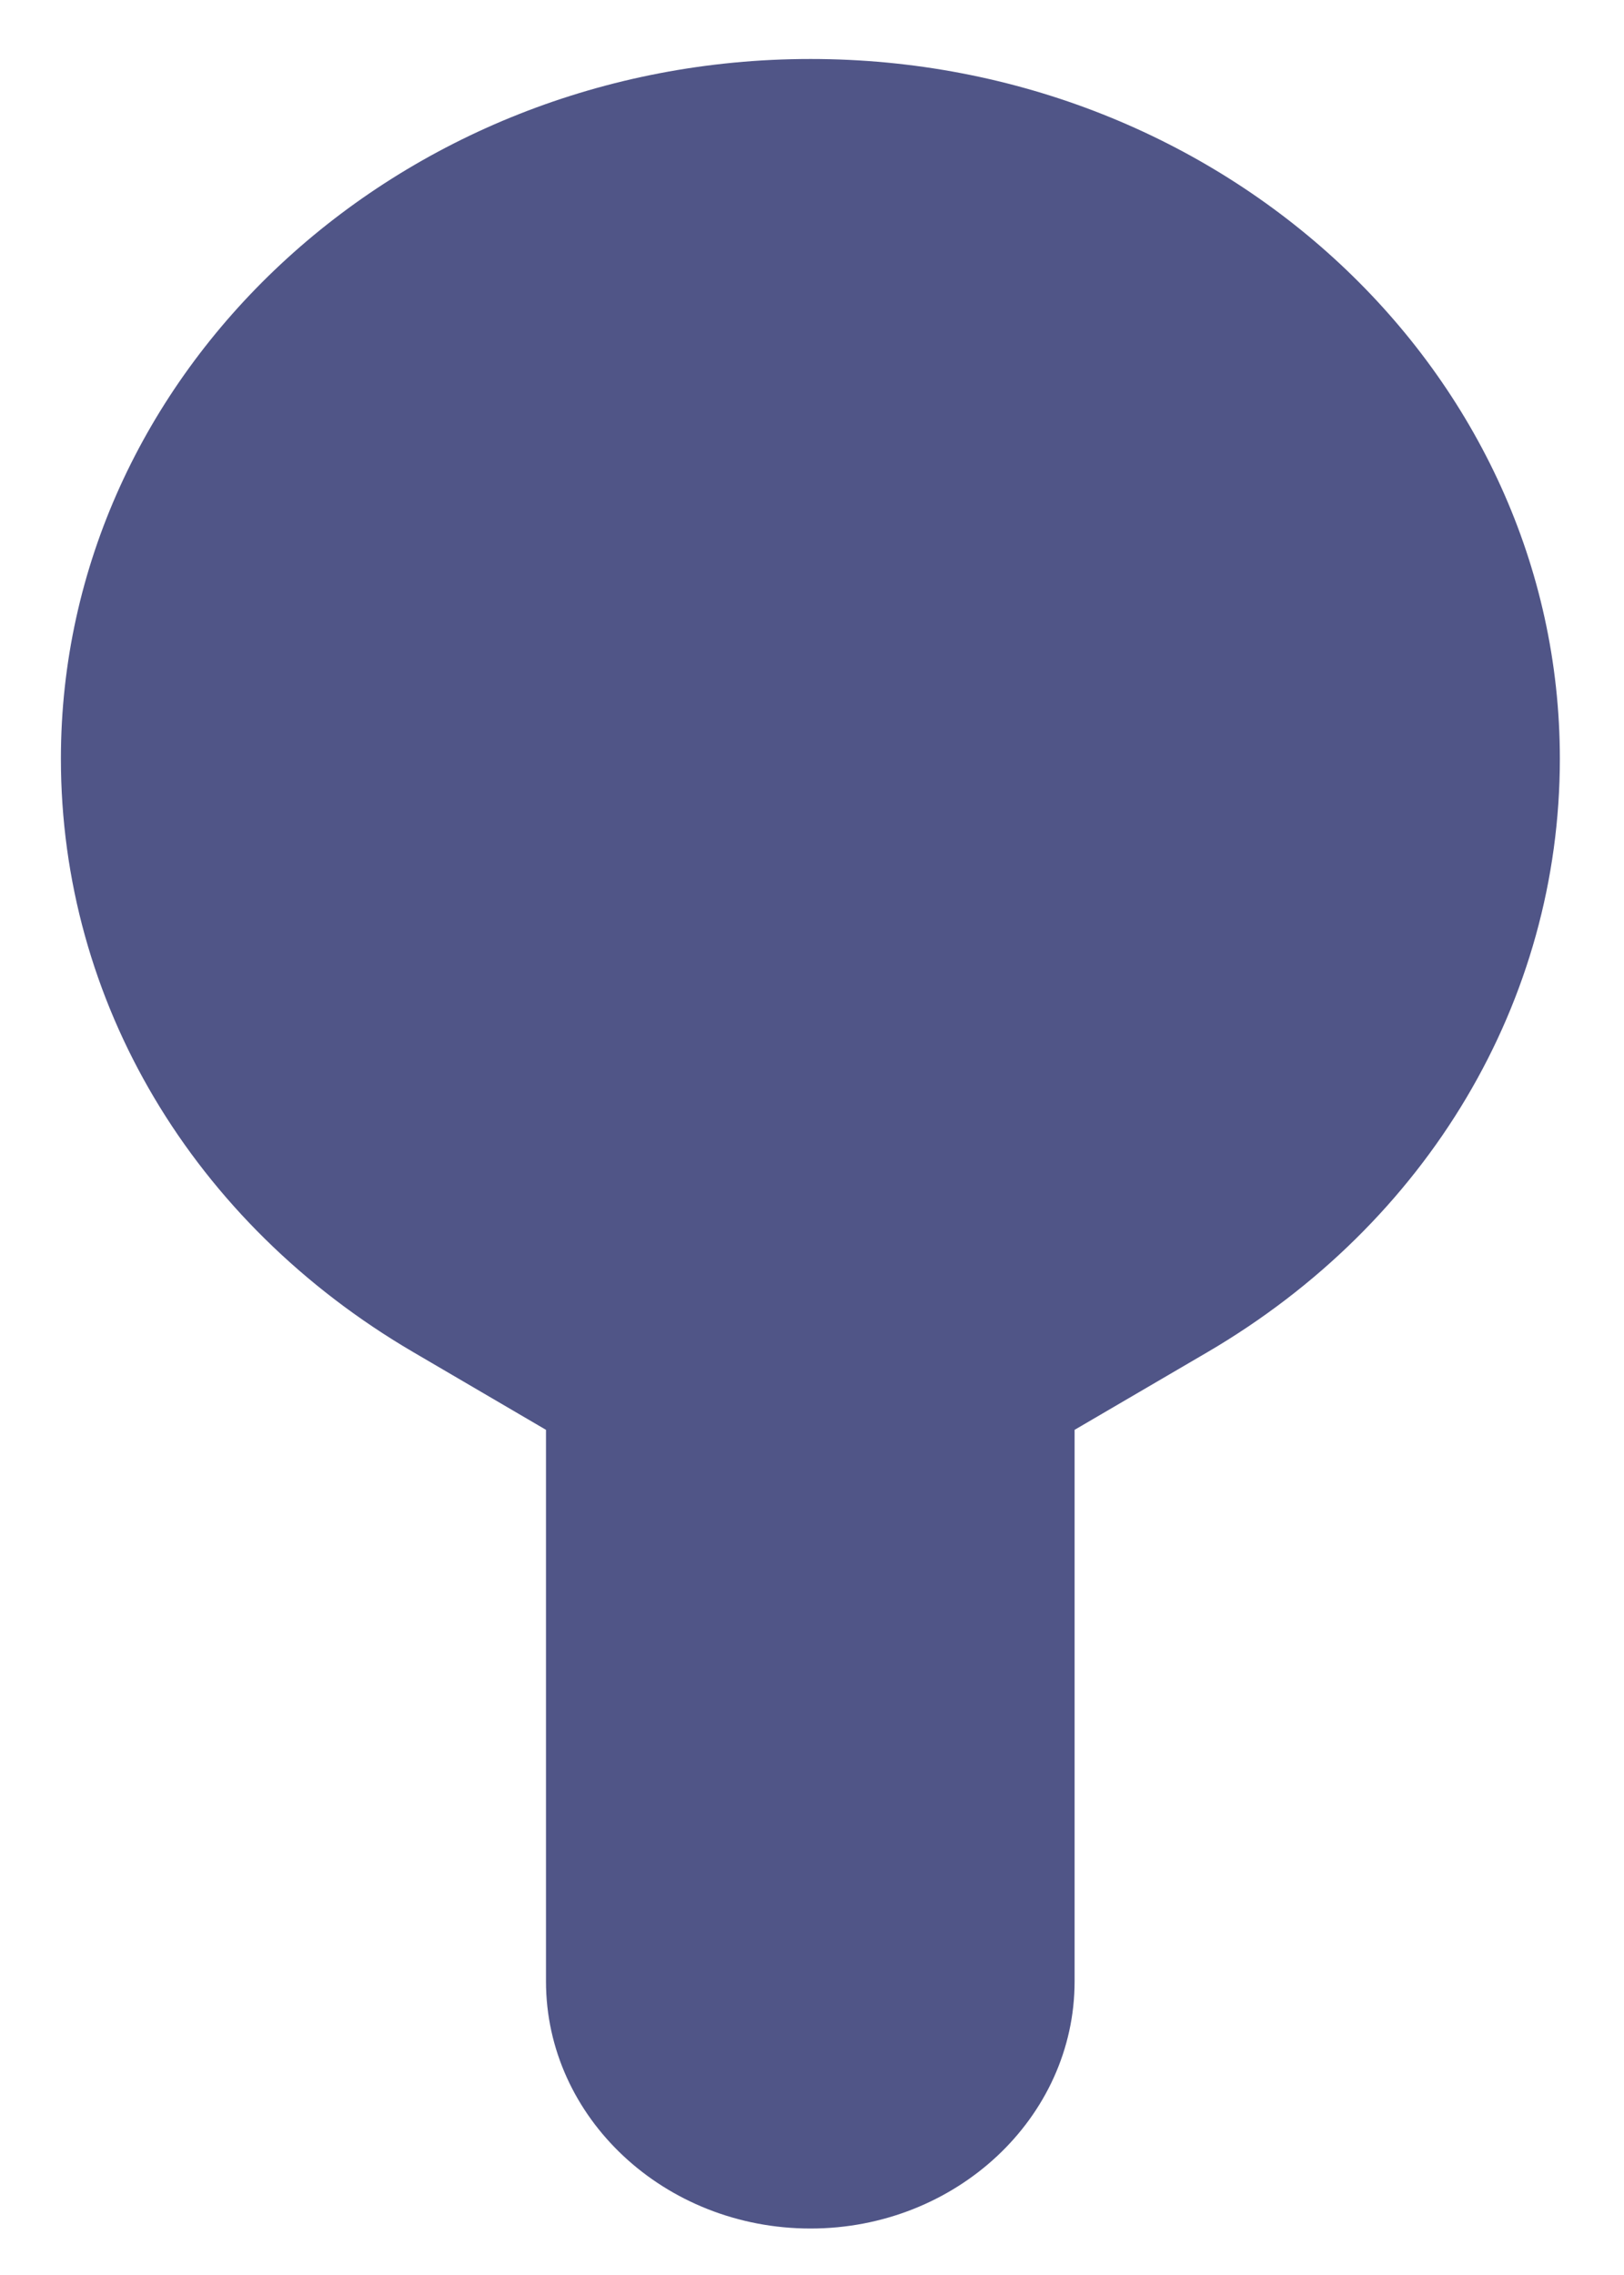 ﻿<?xml version="1.0" encoding="utf-8"?>
<svg version="1.1" xmlns:xlink="http://www.w3.org/1999/xlink" width="10px" height="14px" xmlns="http://www.w3.org/2000/svg">
  <g transform="matrix(1 0 0 1 -553 -449 )">
    <path d="M 9.605 4.669  C 9.605 2.294  7.537 0.363  4.991 0.363  C 2.446 0.363  0.375 2.296  0.375 4.669  C 0.375 6.163  1.186 7.526  2.545 8.321  L 3.362 8.799  L 3.362 12.193  C 3.362 13.032  4.092 13.714  4.991 13.714  C 5.887 13.714  6.617 13.032  6.617 12.193  L 6.617 8.799  L 7.435 8.321  C 8.793 7.526  9.605 6.16  9.605 4.669  Z " fill-rule="nonzero" fill="#505587" stroke="none" transform="matrix(1 0 0 1 553 449 )" />
  </g>
</svg>